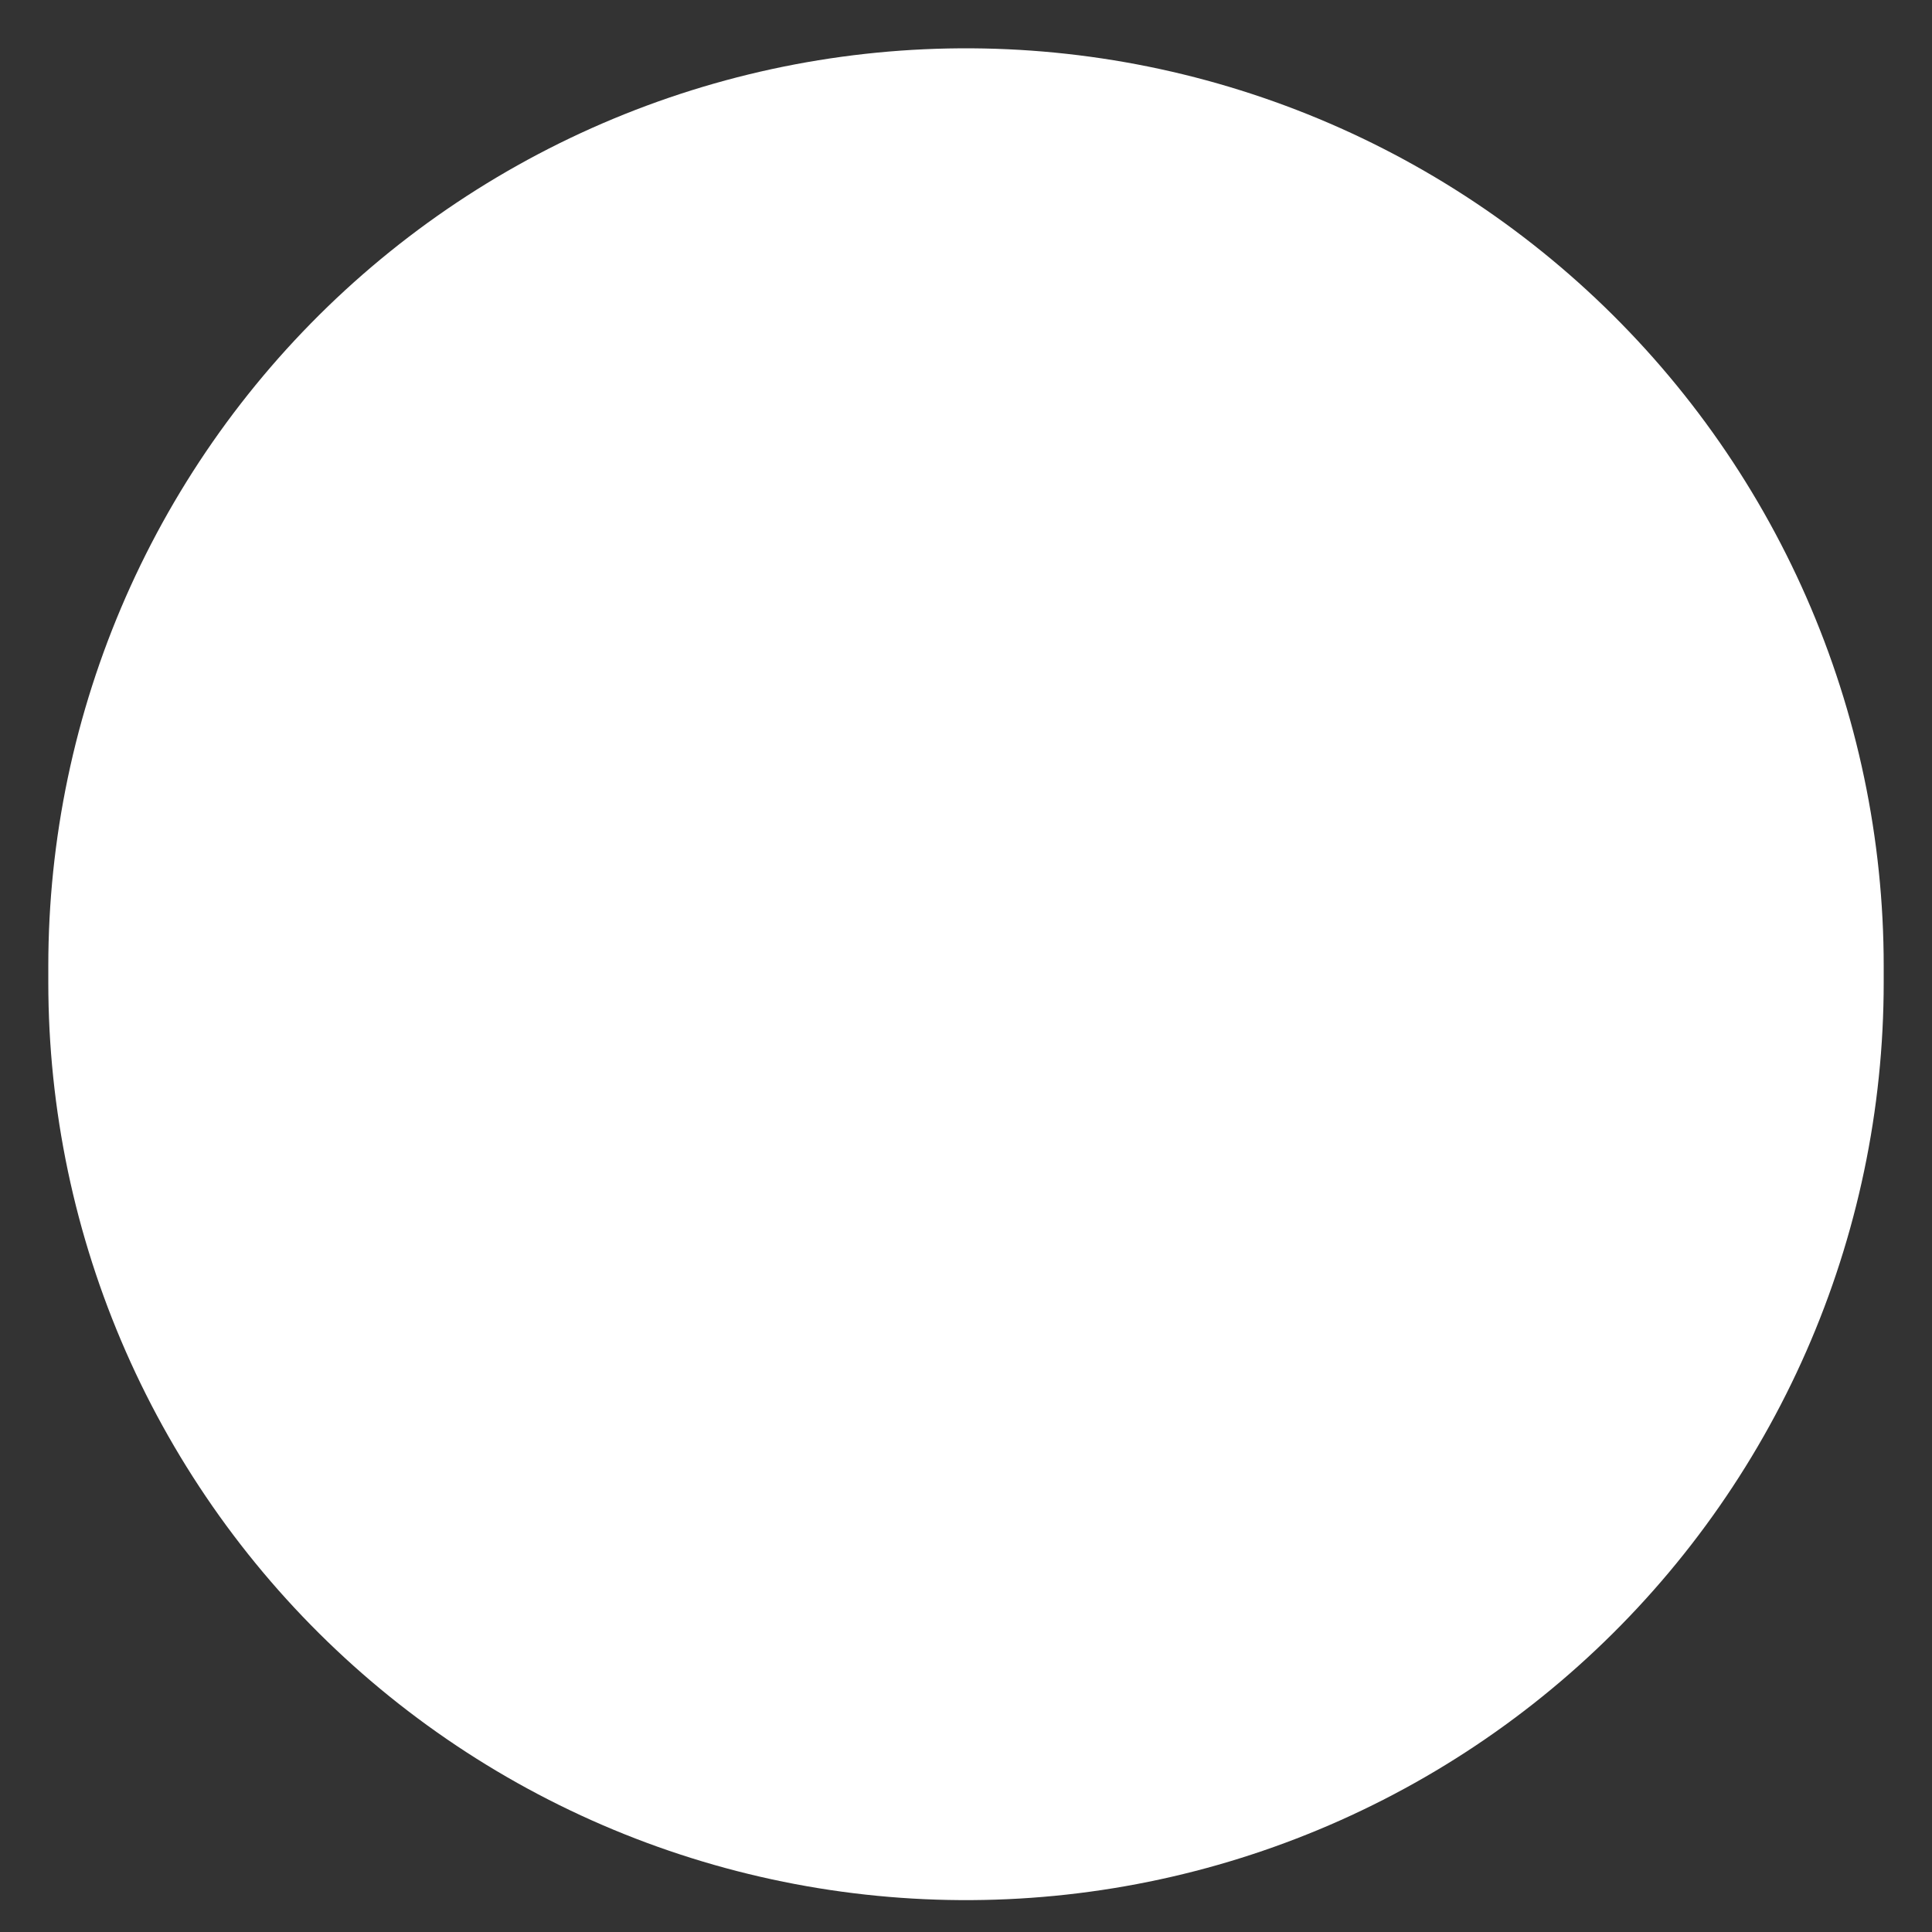 <svg preserveAspectRatio="none" width="100%" height="100%" overflow="visible" style="display: block;" viewBox="0 0 2 2" fill="none" xmlns="http://www.w3.org/2000/svg">
<rect x="0" y="0" width="2" height="2" fill="#333333" stroke="none"/>
<path id="Vector" d="M1 1V1.017" stroke="white" stroke-width="1.9" stroke-linecap="round" stroke-linejoin="round"/>
</svg>

